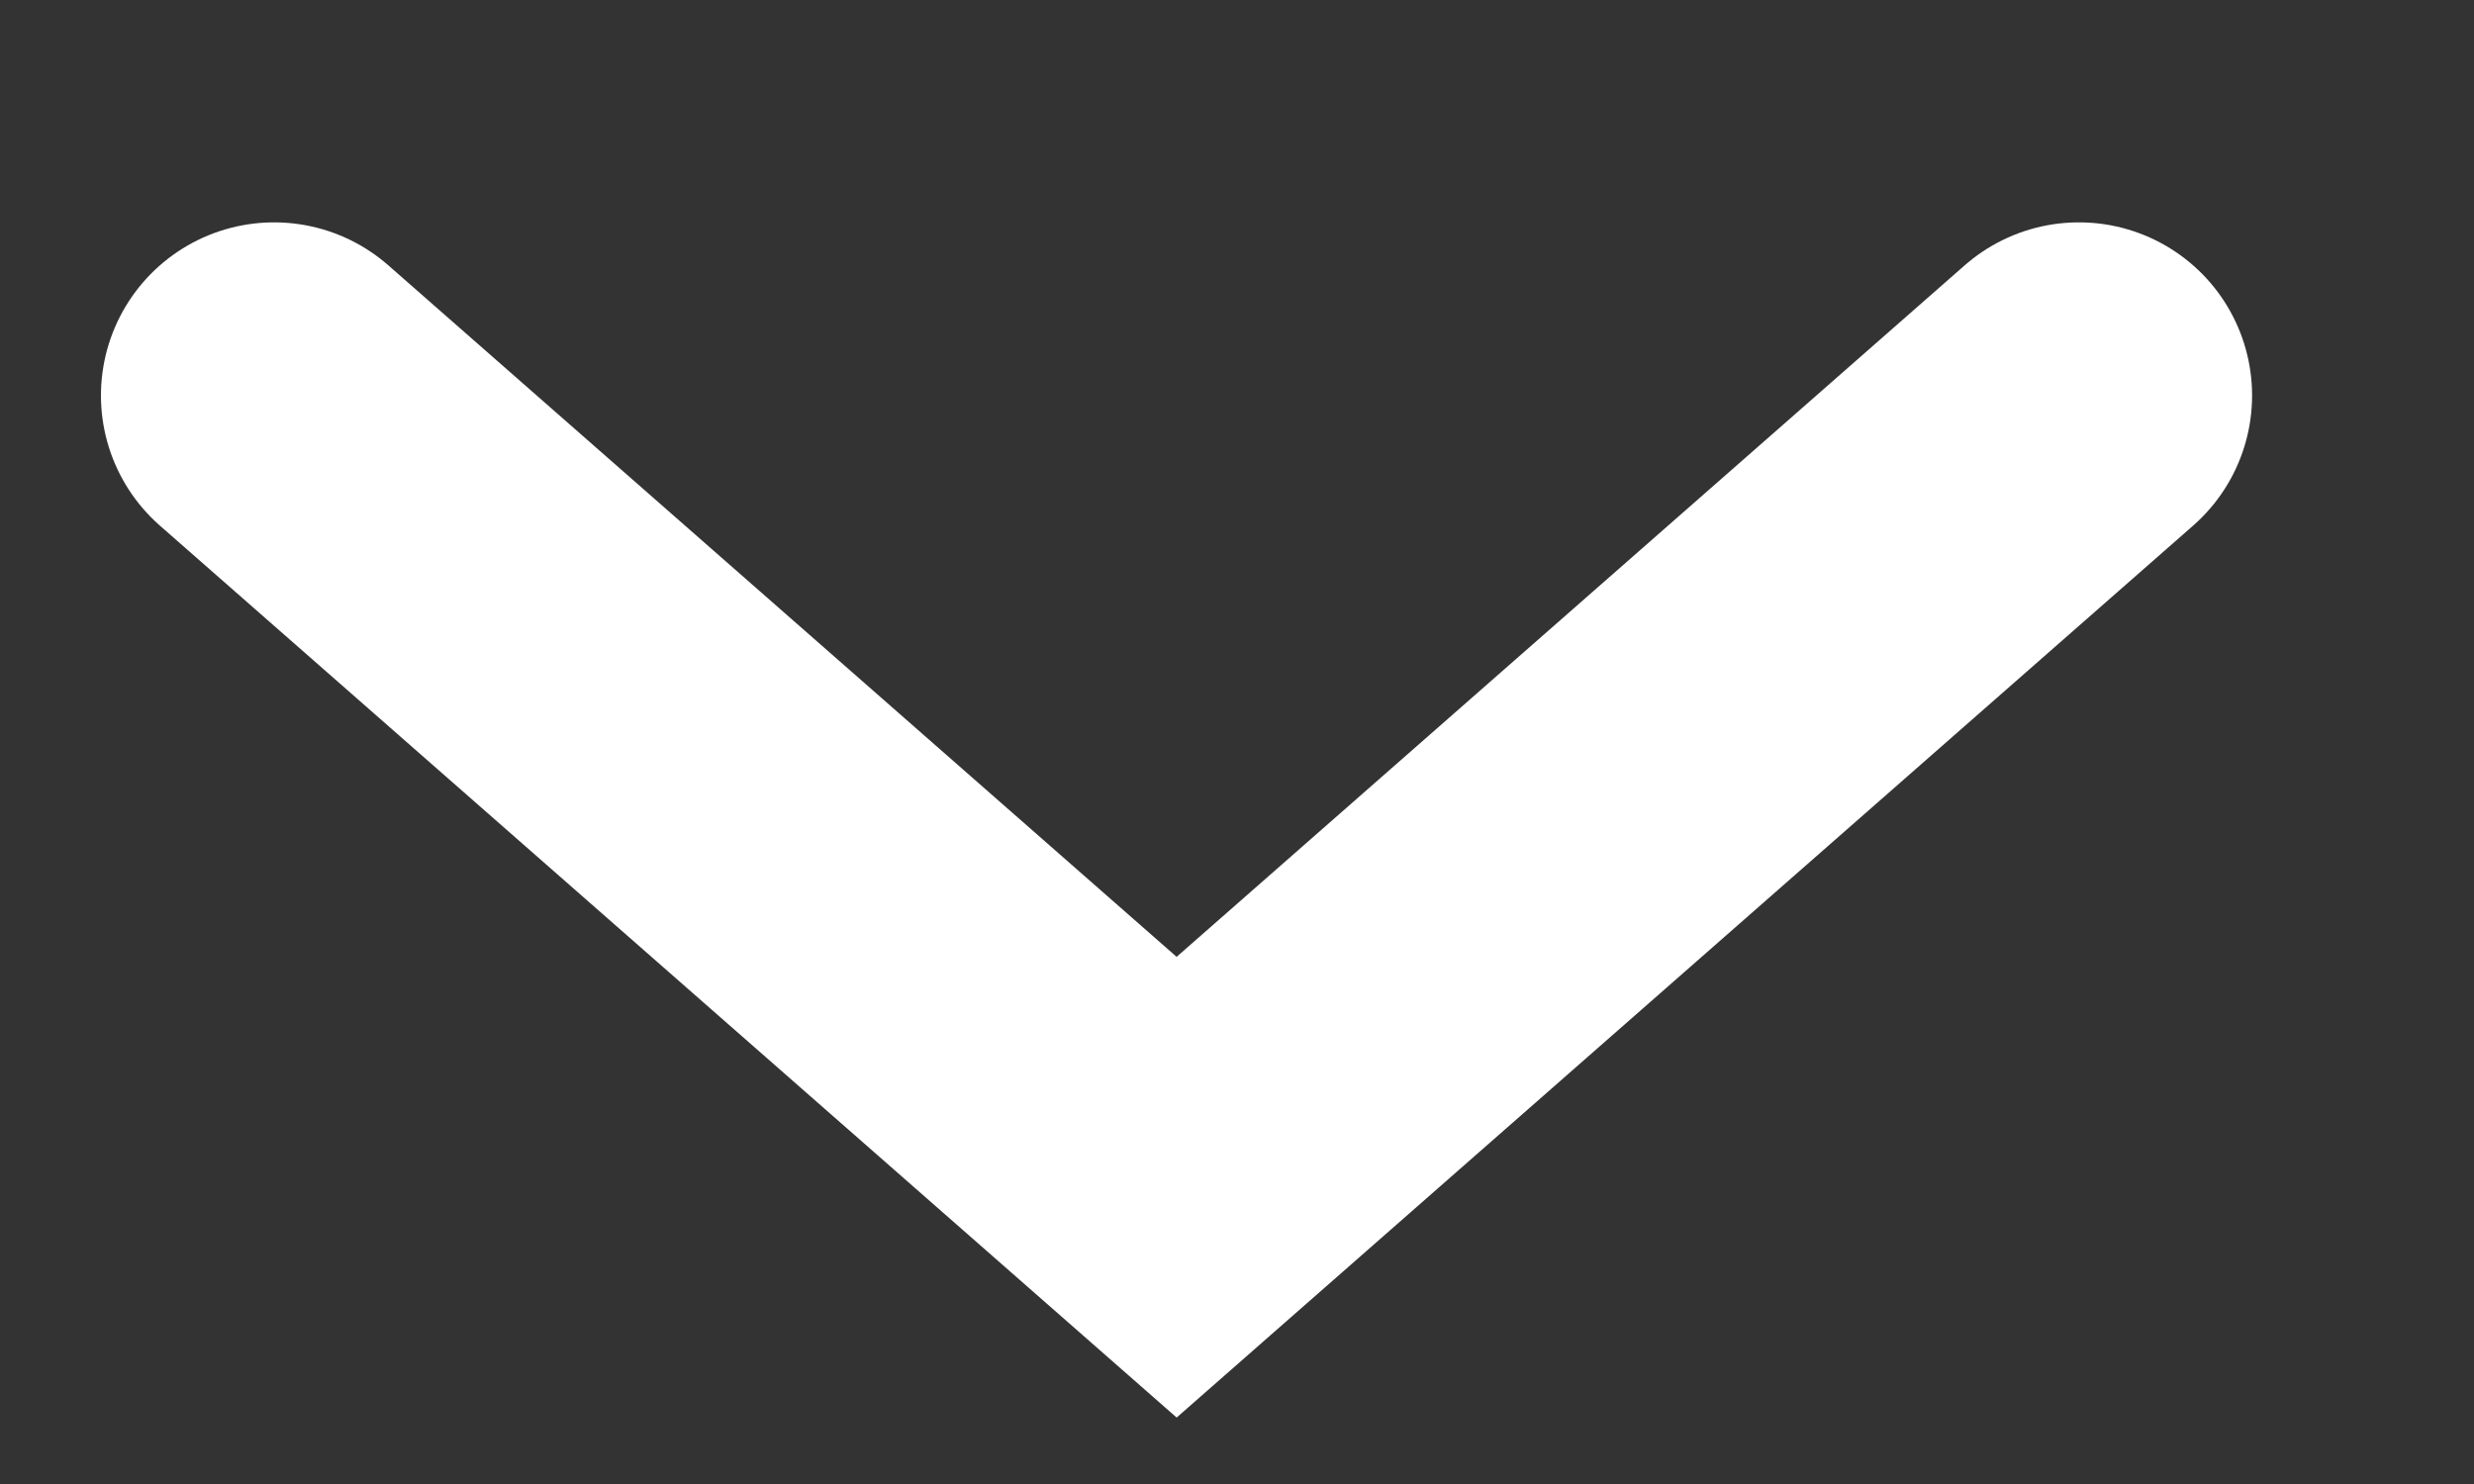 <svg width="10" height="6" viewBox="0 0 10 6" fill="none" xmlns="http://www.w3.org/2000/svg">
<rect x="0" y="0" width="10" height="6" fill="#333333" stroke="none"/>
<path d="M1.108 1.599L4.756 4.8L8.403 1.599" stroke="white" stroke-width="1.4" stroke-linecap="round"/>
</svg>
